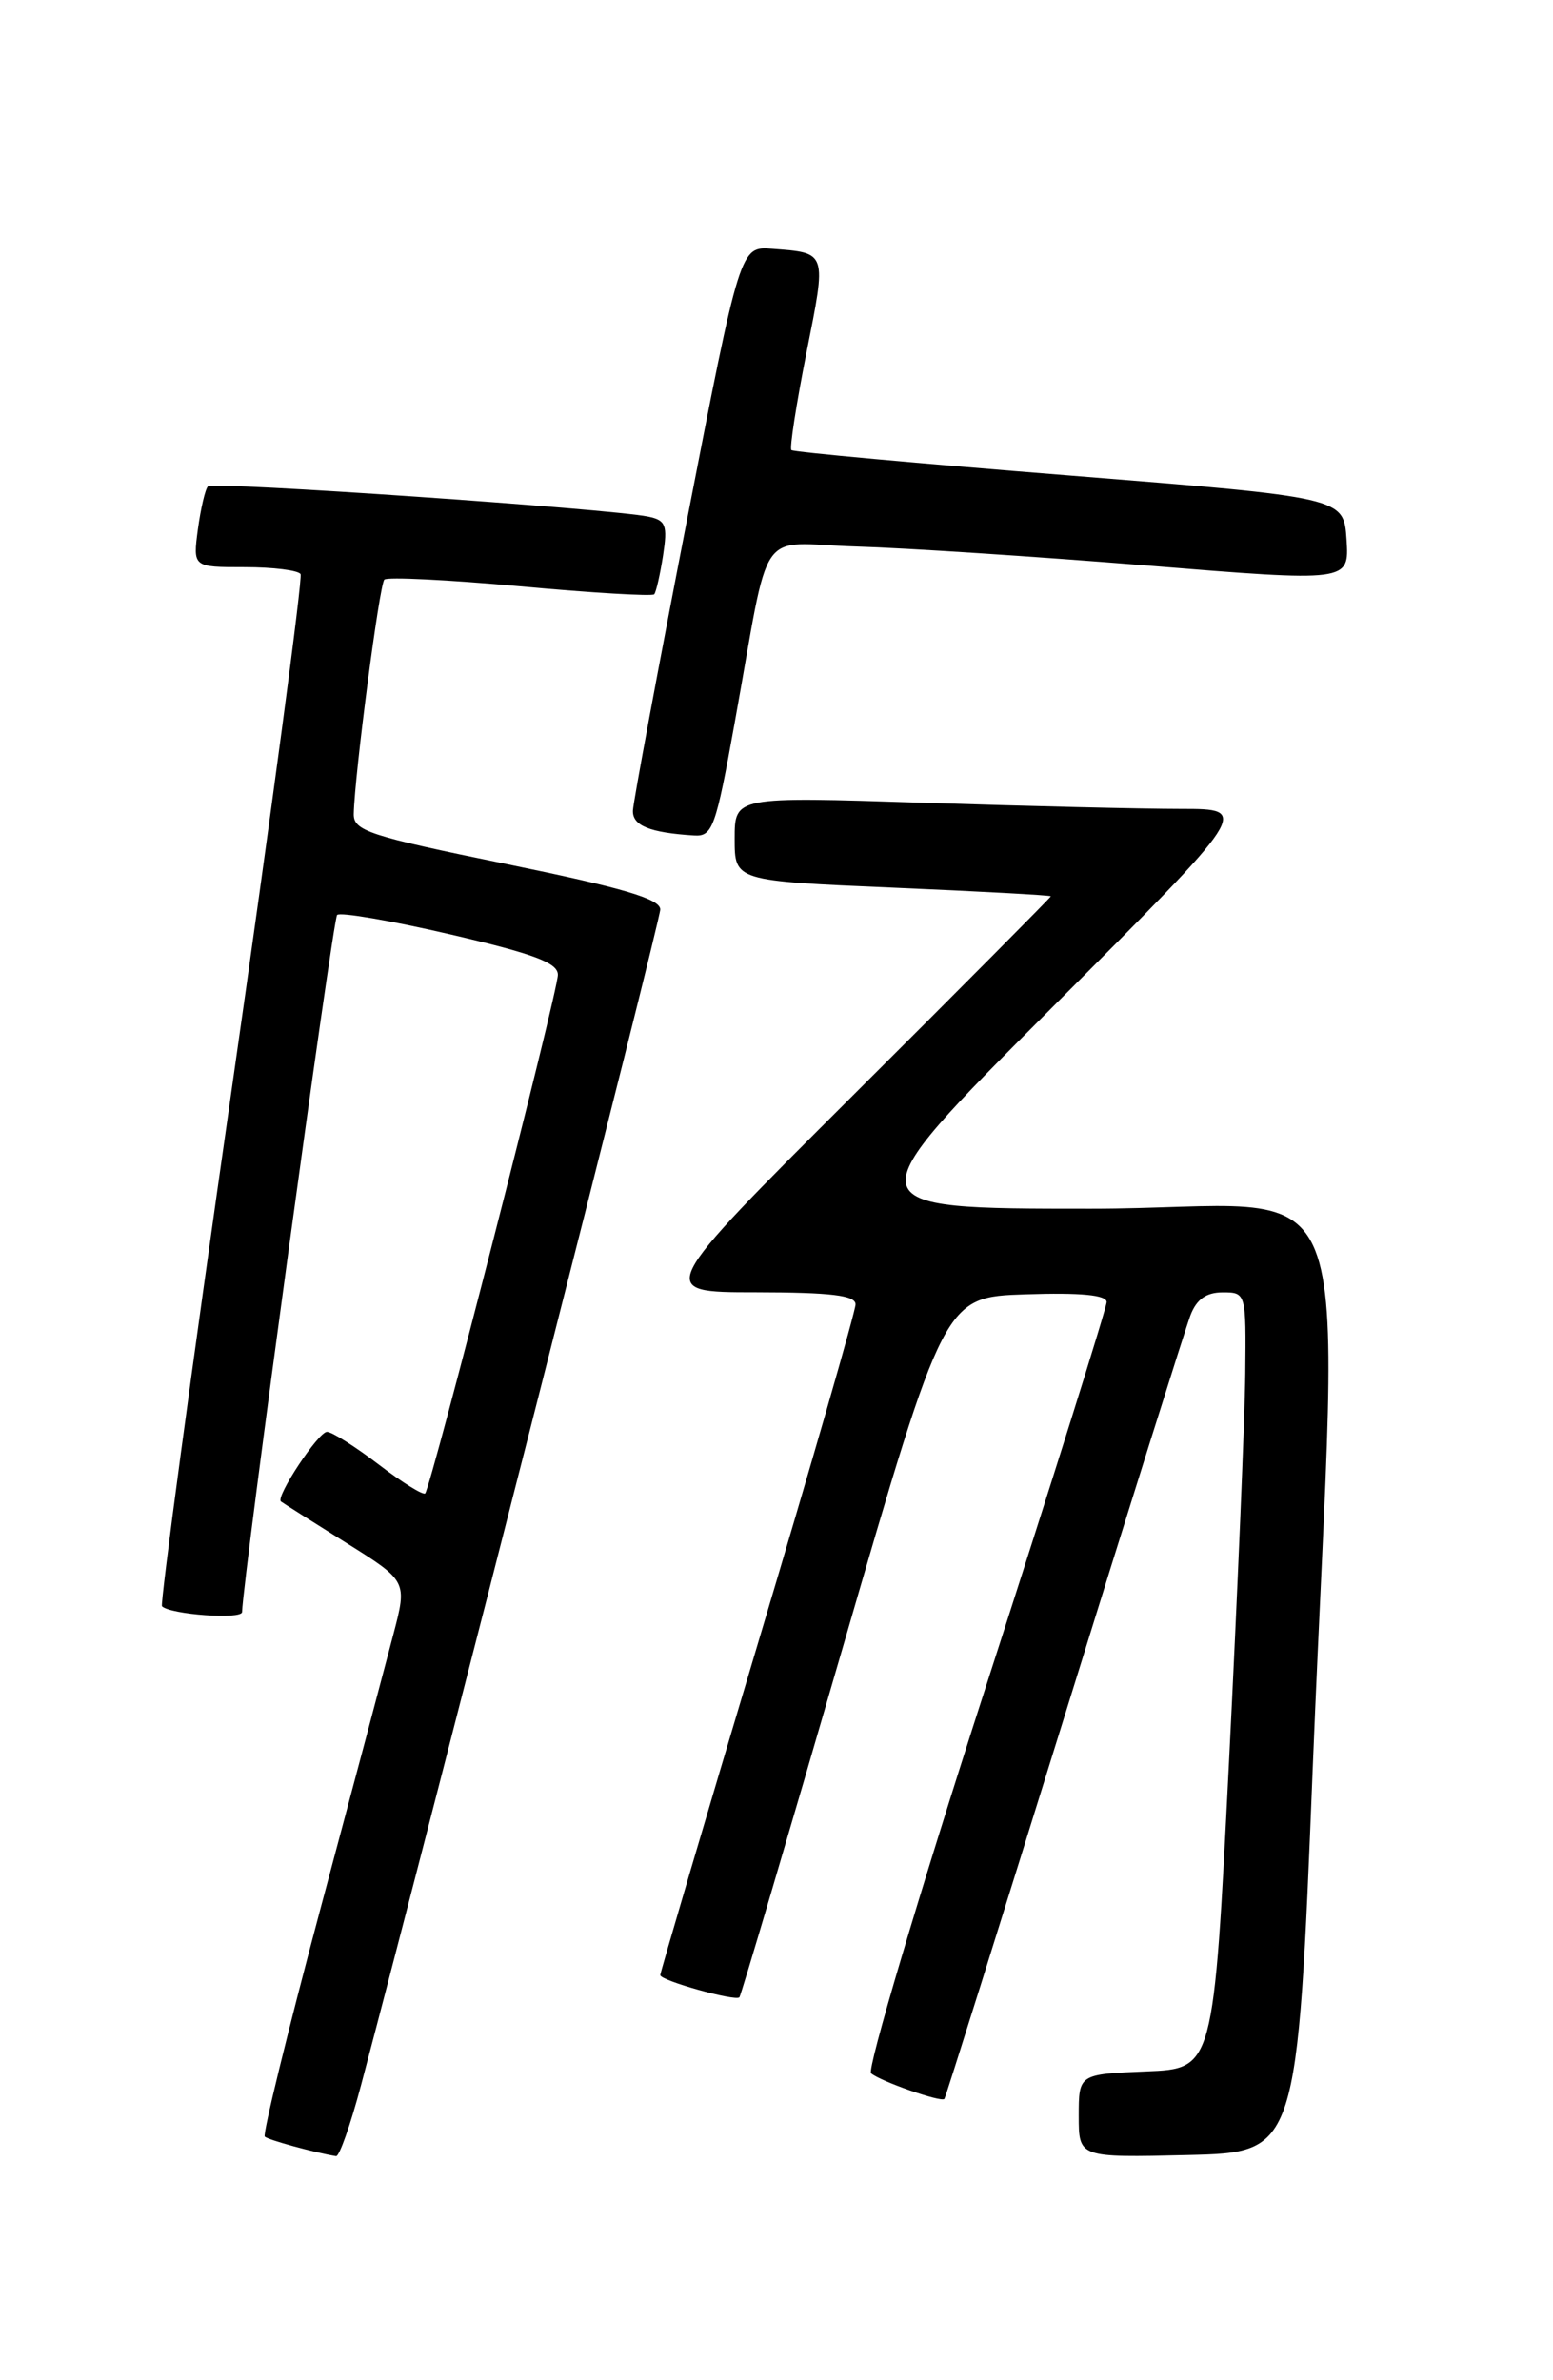 <?xml version="1.0" encoding="UTF-8" standalone="no"?>
<!DOCTYPE svg PUBLIC "-//W3C//DTD SVG 1.1//EN" "http://www.w3.org/Graphics/SVG/1.1/DTD/svg11.dtd" >
<svg xmlns="http://www.w3.org/2000/svg" xmlns:xlink="http://www.w3.org/1999/xlink" version="1.1" viewBox="0 0 167 256">
 <g >
 <path fill="currentColor"
d=" M 38.83 224.25 C 46.76 194.30 71.00 99.03 71.00 97.82 C 71.00 96.68 67.01 95.50 54.50 92.94 C 39.64 89.90 38.00 89.36 38.04 87.53 C 38.13 83.33 40.80 62.86 41.33 62.34 C 41.63 62.03 48.21 62.36 55.94 63.06 C 63.67 63.77 70.15 64.15 70.35 63.92 C 70.55 63.69 70.98 61.81 71.30 59.75 C 71.80 56.47 71.60 55.95 69.69 55.56 C 65.49 54.71 22.90 51.77 22.37 52.30 C 22.07 52.59 21.59 54.67 21.28 56.92 C 20.74 61.00 20.74 61.00 26.31 61.00 C 29.37 61.00 32.08 61.34 32.32 61.75 C 32.56 62.16 29.21 87.22 24.88 117.42 C 20.55 147.63 17.20 172.53 17.42 172.76 C 18.32 173.65 26.00 174.21 26.03 173.38 C 26.16 169.46 35.79 98.88 36.25 98.41 C 36.58 98.08 42.06 99.02 48.43 100.50 C 57.45 102.60 60.00 103.56 59.99 104.85 C 59.98 106.72 46.34 159.99 45.72 160.62 C 45.50 160.84 43.24 159.44 40.72 157.51 C 38.19 155.58 35.69 154.00 35.16 154.00 C 34.24 154.00 29.61 161.00 30.21 161.49 C 30.37 161.62 33.49 163.60 37.15 165.89 C 43.80 170.05 43.80 170.05 42.30 175.78 C 41.48 178.92 37.94 192.27 34.42 205.44 C 30.91 218.60 28.23 229.57 28.47 229.80 C 28.83 230.16 33.85 231.53 36.14 231.90 C 36.49 231.95 37.70 228.51 38.83 224.25 Z  M 141.17 190.00 C 143.91 121.99 147.10 130.00 117.26 130.00 C 91.52 130.00 91.52 130.00 113.00 108.50 C 134.48 87.00 134.48 87.00 126.99 87.00 C 122.87 87.00 110.39 86.70 99.25 86.34 C 79.00 85.68 79.00 85.68 79.00 90.21 C 79.00 94.74 79.00 94.74 96.00 95.47 C 105.35 95.87 113.00 96.29 113.00 96.40 C 113.00 96.51 103.44 106.14 91.75 117.79 C 70.50 138.99 70.50 138.99 81.25 138.99 C 89.37 139.00 92.00 139.32 92.00 140.29 C 92.00 141.00 87.28 157.41 81.50 176.76 C 75.72 196.11 71.00 212.16 71.00 212.43 C 71.00 213.02 79.06 215.27 79.51 214.82 C 79.68 214.64 84.71 197.62 90.68 177.00 C 101.55 139.50 101.55 139.50 110.27 139.21 C 116.20 139.01 119.00 139.28 119.00 140.04 C 119.00 140.65 113.12 159.40 105.92 181.70 C 98.73 204.00 93.22 222.58 93.67 222.99 C 94.61 223.83 101.20 226.14 101.55 225.75 C 101.68 225.61 107.47 207.15 114.43 184.72 C 121.38 162.28 127.50 142.82 128.01 141.47 C 128.67 139.74 129.71 139.00 131.48 139.00 C 133.99 139.00 134.00 139.04 133.91 147.75 C 133.86 152.56 133.07 171.35 132.16 189.50 C 130.50 222.50 130.50 222.50 123.25 222.79 C 116.00 223.09 116.00 223.09 116.00 227.58 C 116.00 232.06 116.00 232.06 127.75 231.78 C 139.50 231.50 139.50 231.50 141.17 190.00 Z  M 79.00 77.75 C 82.95 55.92 81.21 58.46 92.06 58.78 C 97.25 58.93 111.31 59.85 123.30 60.82 C 145.09 62.59 145.09 62.59 144.80 58.04 C 144.50 53.50 144.50 53.50 115.00 51.14 C 98.78 49.85 85.32 48.62 85.10 48.41 C 84.89 48.21 85.62 43.50 86.72 37.94 C 88.90 27.01 88.97 27.22 83.04 26.76 C 79.59 26.50 79.59 26.50 73.86 56.00 C 70.71 72.22 68.10 86.26 68.06 87.18 C 68.00 88.80 69.86 89.56 74.64 89.86 C 76.62 89.99 76.97 89.02 79.00 77.75 Z "/>
</g>
</svg>